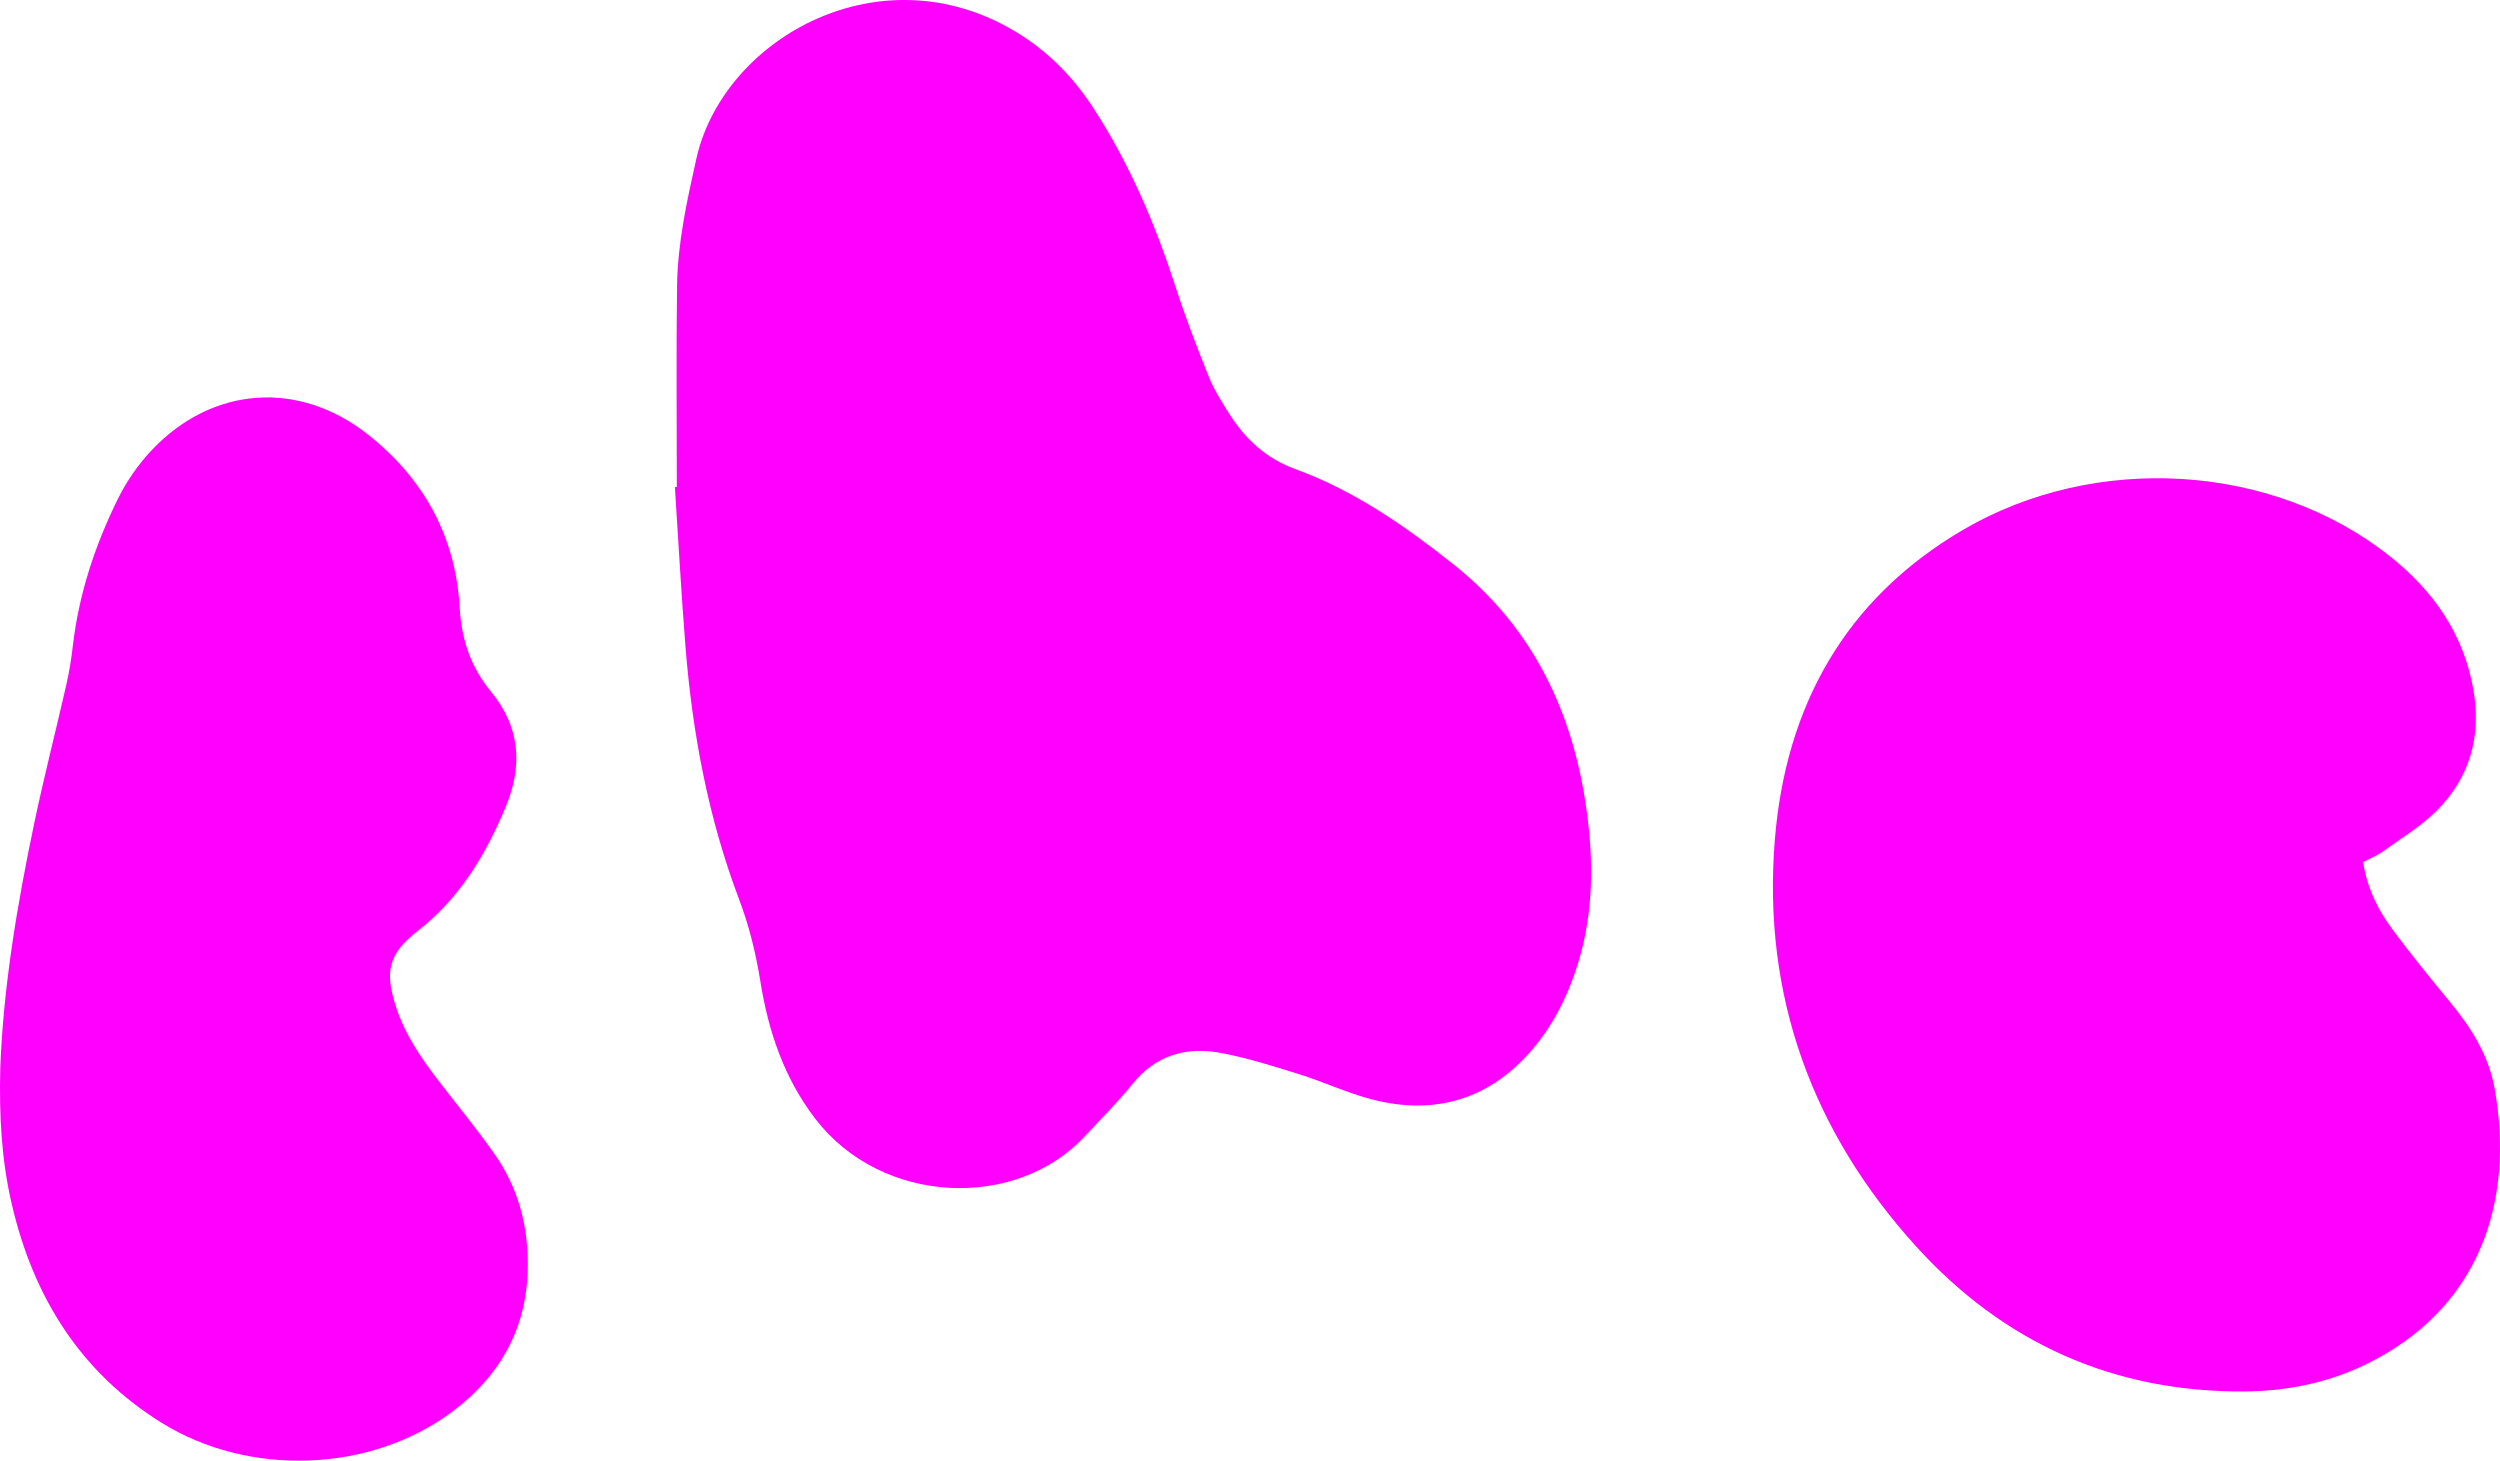 <?xml version="1.0" encoding="iso-8859-1"?>
<!-- Generator: Adobe Illustrator 22.1.0, SVG Export Plug-In . SVG Version: 6.00 Build 0)  -->
<svg version="1.1" id="Layer_1" xmlns="http://www.w3.org/2000/svg" xmlns:xlink="http://www.w3.org/1999/xlink" x="0px" y="0px"
	 width="288.721px" height="168.692px" viewBox="0 0 288.721 168.692" enable-background="new 0 0 288.721 168.692"
	 xml:space="preserve" role="img">
	 <title>The</title>
<g>
	<path fill="#FF00FF" d="M78.165,56.236c0-7.748-0.081-15.497,0.029-23.243c0.071-4.971,1.143-9.806,2.226-14.661
		c3.018-13.533,20.48-23.8,36.065-15.139c4.095,2.276,7.282,5.42,9.806,9.309c4.166,6.418,7.129,13.377,9.476,20.638
		c1.129,3.492,2.452,6.927,3.82,10.335c0.59,1.47,1.453,2.845,2.3,4.194c1.869,2.975,4.27,5.257,7.7,6.504
		c6.764,2.459,12.612,6.516,18.211,10.953c9.231,7.315,13.895,17.117,15.451,28.567c0.792,5.829,0.78,11.642-0.945,17.348
		c-0.98,3.24-2.365,6.282-4.409,8.997c-4.977,6.612-11.715,9.025-19.687,6.866c-2.766-0.749-5.398-1.979-8.14-2.837
		c-2.963-0.927-5.945-1.869-8.986-2.452c-4.024-0.772-7.571,0.194-10.297,3.574c-1.703,2.112-3.639,4.037-5.489,6.028
		c-8,8.61-23.494,7.954-31.132-2.001c-3.612-4.708-5.426-10.118-6.347-15.856c-0.522-3.25-1.283-6.388-2.452-9.473
		c-3.567-9.412-5.401-19.217-6.201-29.219c-0.491-6.132-0.82-12.277-1.221-18.415C78.016,56.248,78.09,56.242,78.165,56.236z"/>
	<path fill="#FF00FF" d="M272.911,99.563c0.478,3.054,1.74,5.549,3.412,7.801c2.143,2.887,4.422,5.676,6.708,8.453
		c2.424,2.946,4.399,6.119,5.075,9.927c2.295,12.945-1.648,25.458-15.005,31.886c-4.394,2.115-9.115,3.038-13.954,3.066
		c-15.107,0.088-27.785-5.64-37.861-16.751c-12.027-13.262-17.754-28.982-16.318-46.897c1.237-15.432,8.081-27.85,21.72-35.847
		c15.354-9.003,35.765-7.678,49.272,3.001c5.06,4.001,8.578,9.013,9.696,15.497c0.92,5.332-0.419,10.073-4.211,13.893
		c-1.831,1.845-4.143,3.219-6.273,4.758C274.536,98.809,273.781,99.104,272.911,99.563z"/>
	<path fill="#FF00FF" d="M0.032,123.34c0.355-9.41,1.961-18.946,3.956-28.419c1.119-5.316,2.476-10.581,3.681-15.879
		c0.336-1.476,0.572-2.981,0.747-4.485c0.694-5.947,2.549-11.554,5.17-16.886c1.007-2.049,2.366-4.024,3.934-5.683
		c7.019-7.426,17.04-8.117,25.053-1.744C48.969,55.33,52.632,61.987,53.089,70.2c0.204,3.665,1.294,6.863,3.622,9.683
		c3.35,4.058,3.675,8.524,1.697,13.278c-2.302,5.532-5.286,10.537-10.129,14.317c-3.442,2.687-3.882,4.701-2.531,8.846
		c1.007,3.087,2.796,5.735,4.743,8.286c2.23,2.922,4.591,5.753,6.69,8.766c2.578,3.701,3.739,7.887,3.777,12.426
		c0.06,7.296-3.035,12.989-8.766,17.258c-9.413,7.013-23.432,7.524-33.513,1.265c-9.434-5.857-14.817-14.558-17.308-25.201
		C0.179,134.03-0.107,128.847,0.032,123.34z"/>
</g>
</svg>
